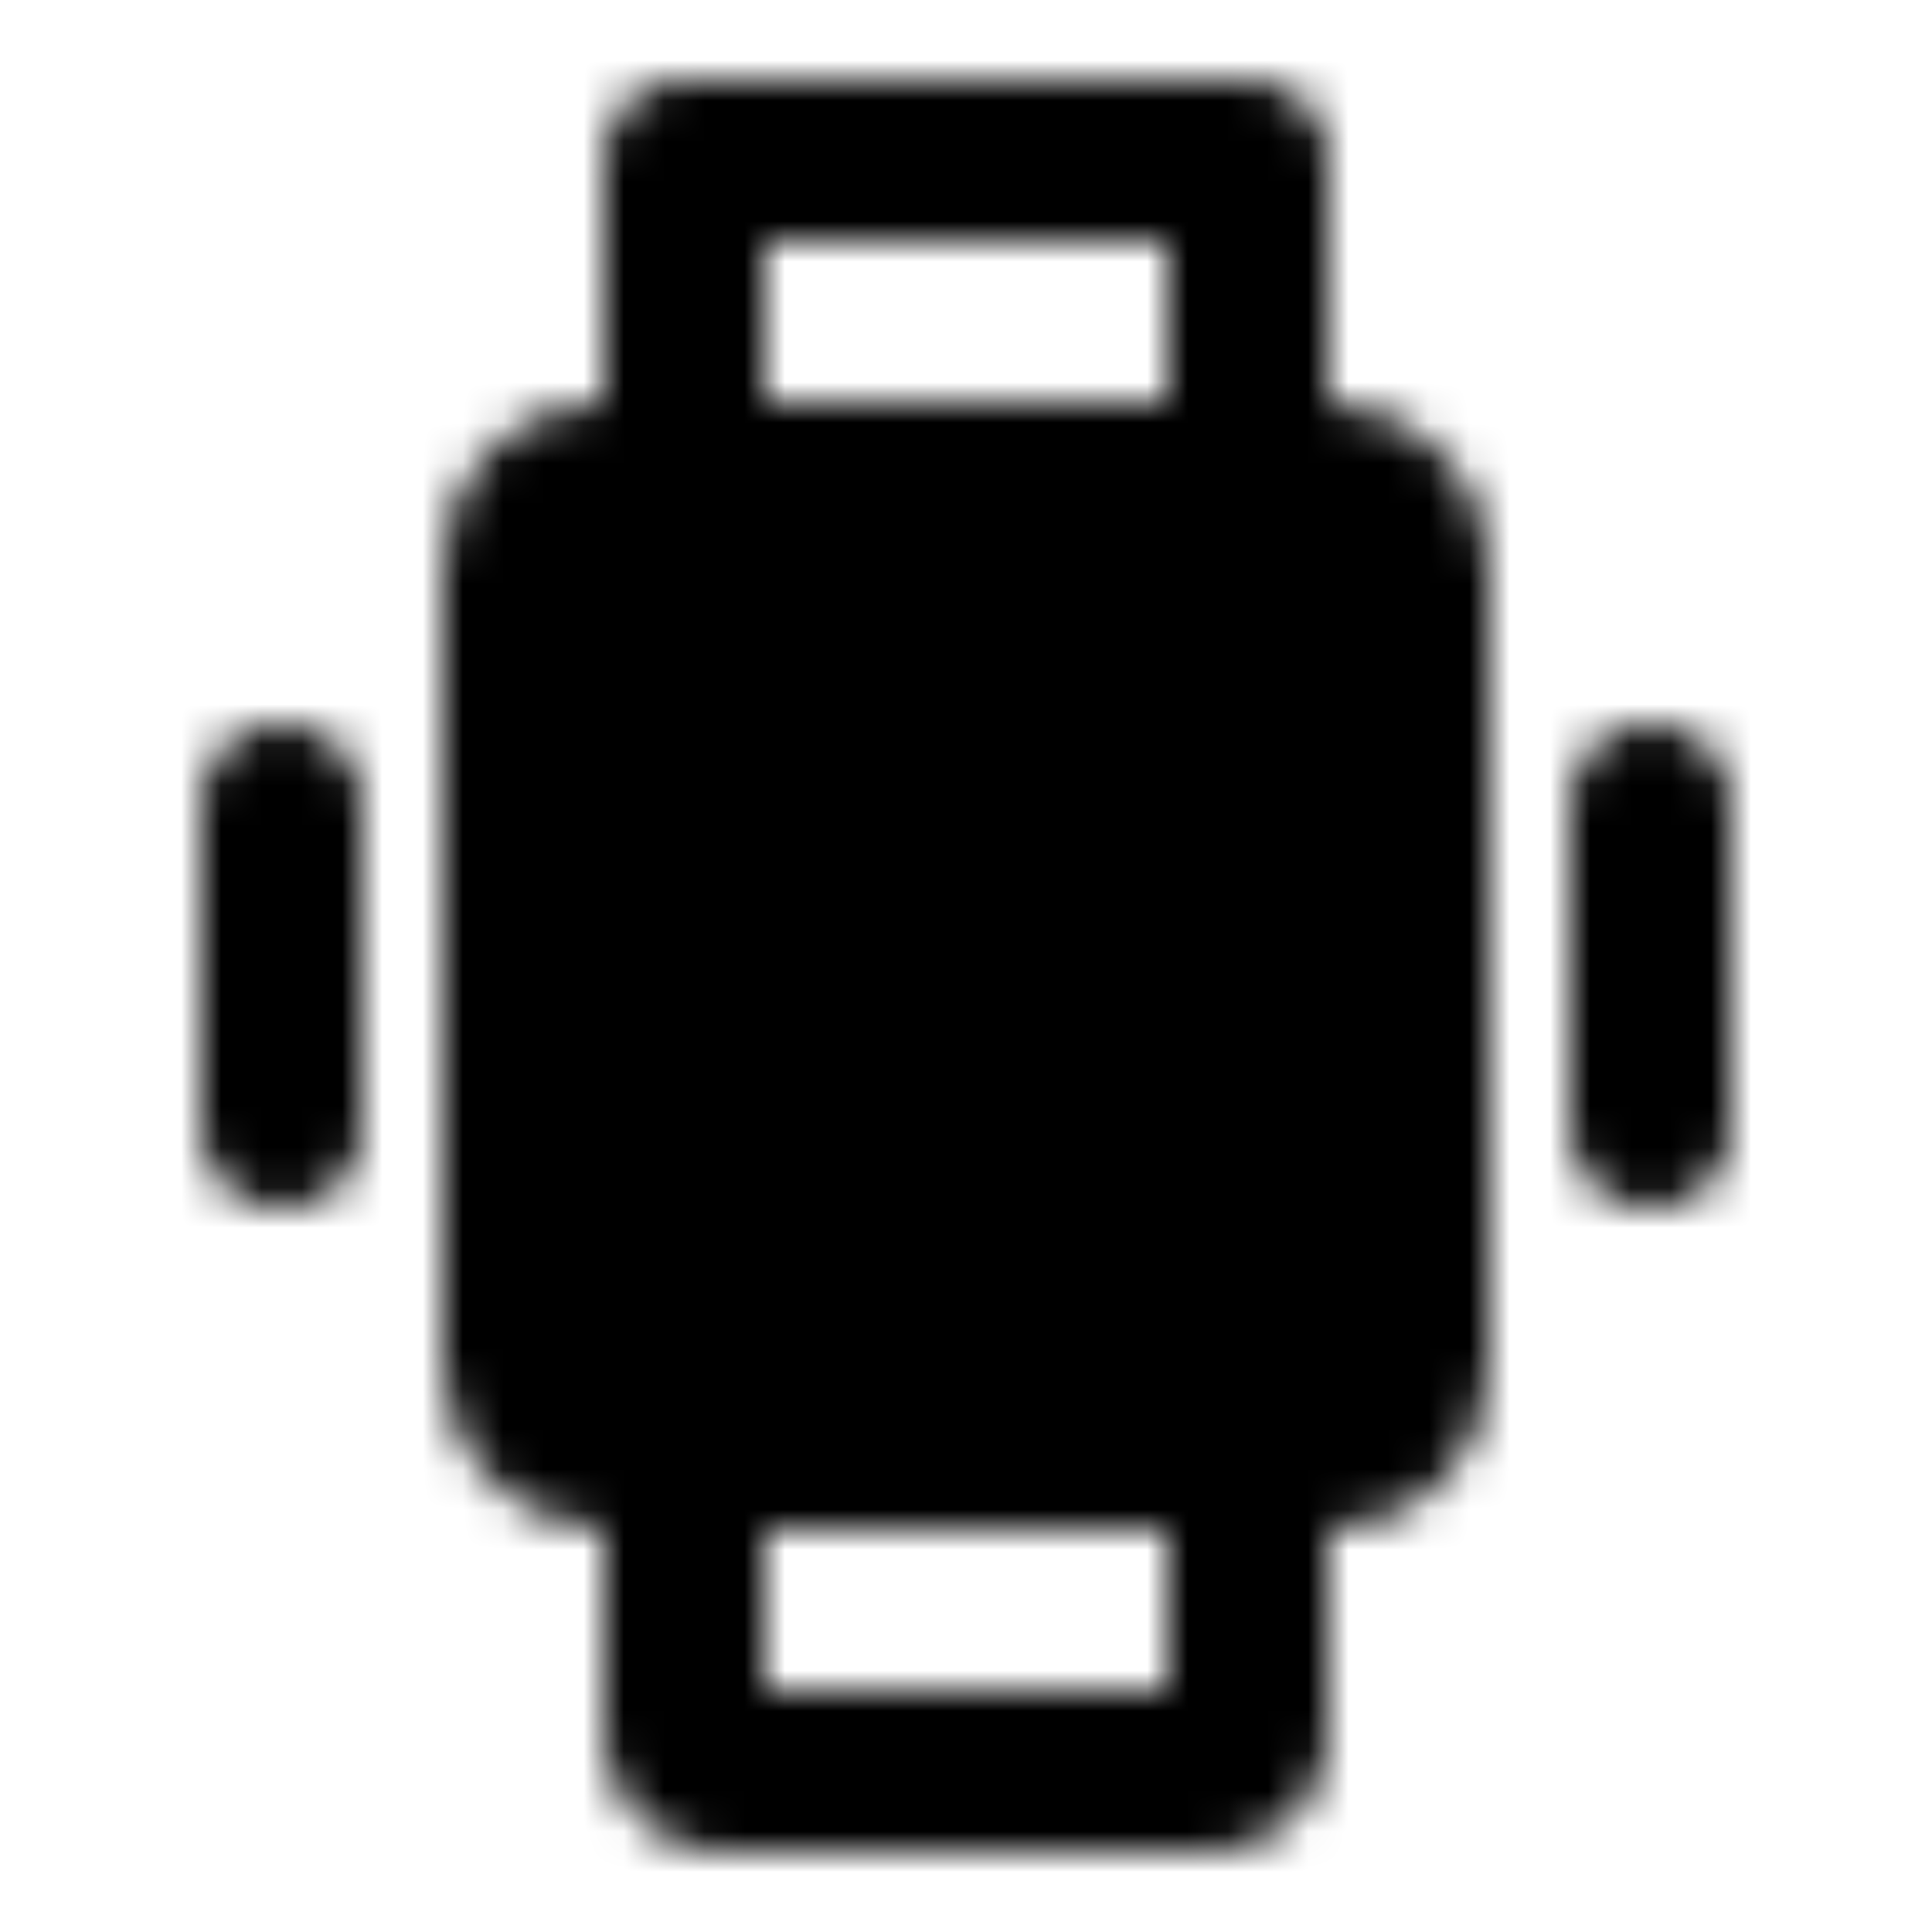 <svg xmlns="http://www.w3.org/2000/svg" xmlns:xlink="http://www.w3.org/1999/xlink" width="48" height="48" viewBox="0 0 48 48"><defs><mask id="ipTIwatchOne0"><g fill="none" stroke="#fff" stroke-width="4"><rect width="22" height="24" x="13" y="12" fill="#555" rx="2"/><path stroke-linecap="round" stroke-linejoin="round" d="M24 12v6m-3-6h6m-3 18v6m-3 0h6m8-12.066L29 24m6-3v6m-16-3l-6 .066M13 21v6m18-15V4H17v8m14 24v7a1 1 0 0 1-1 1H18a1 1 0 0 1-1-1v-7M7 20v8m34-8v8"/></g></mask></defs><path fill="currentColor" d="M0 0h48v48H0z" mask="url(#ipTIwatchOne0)"/></svg>